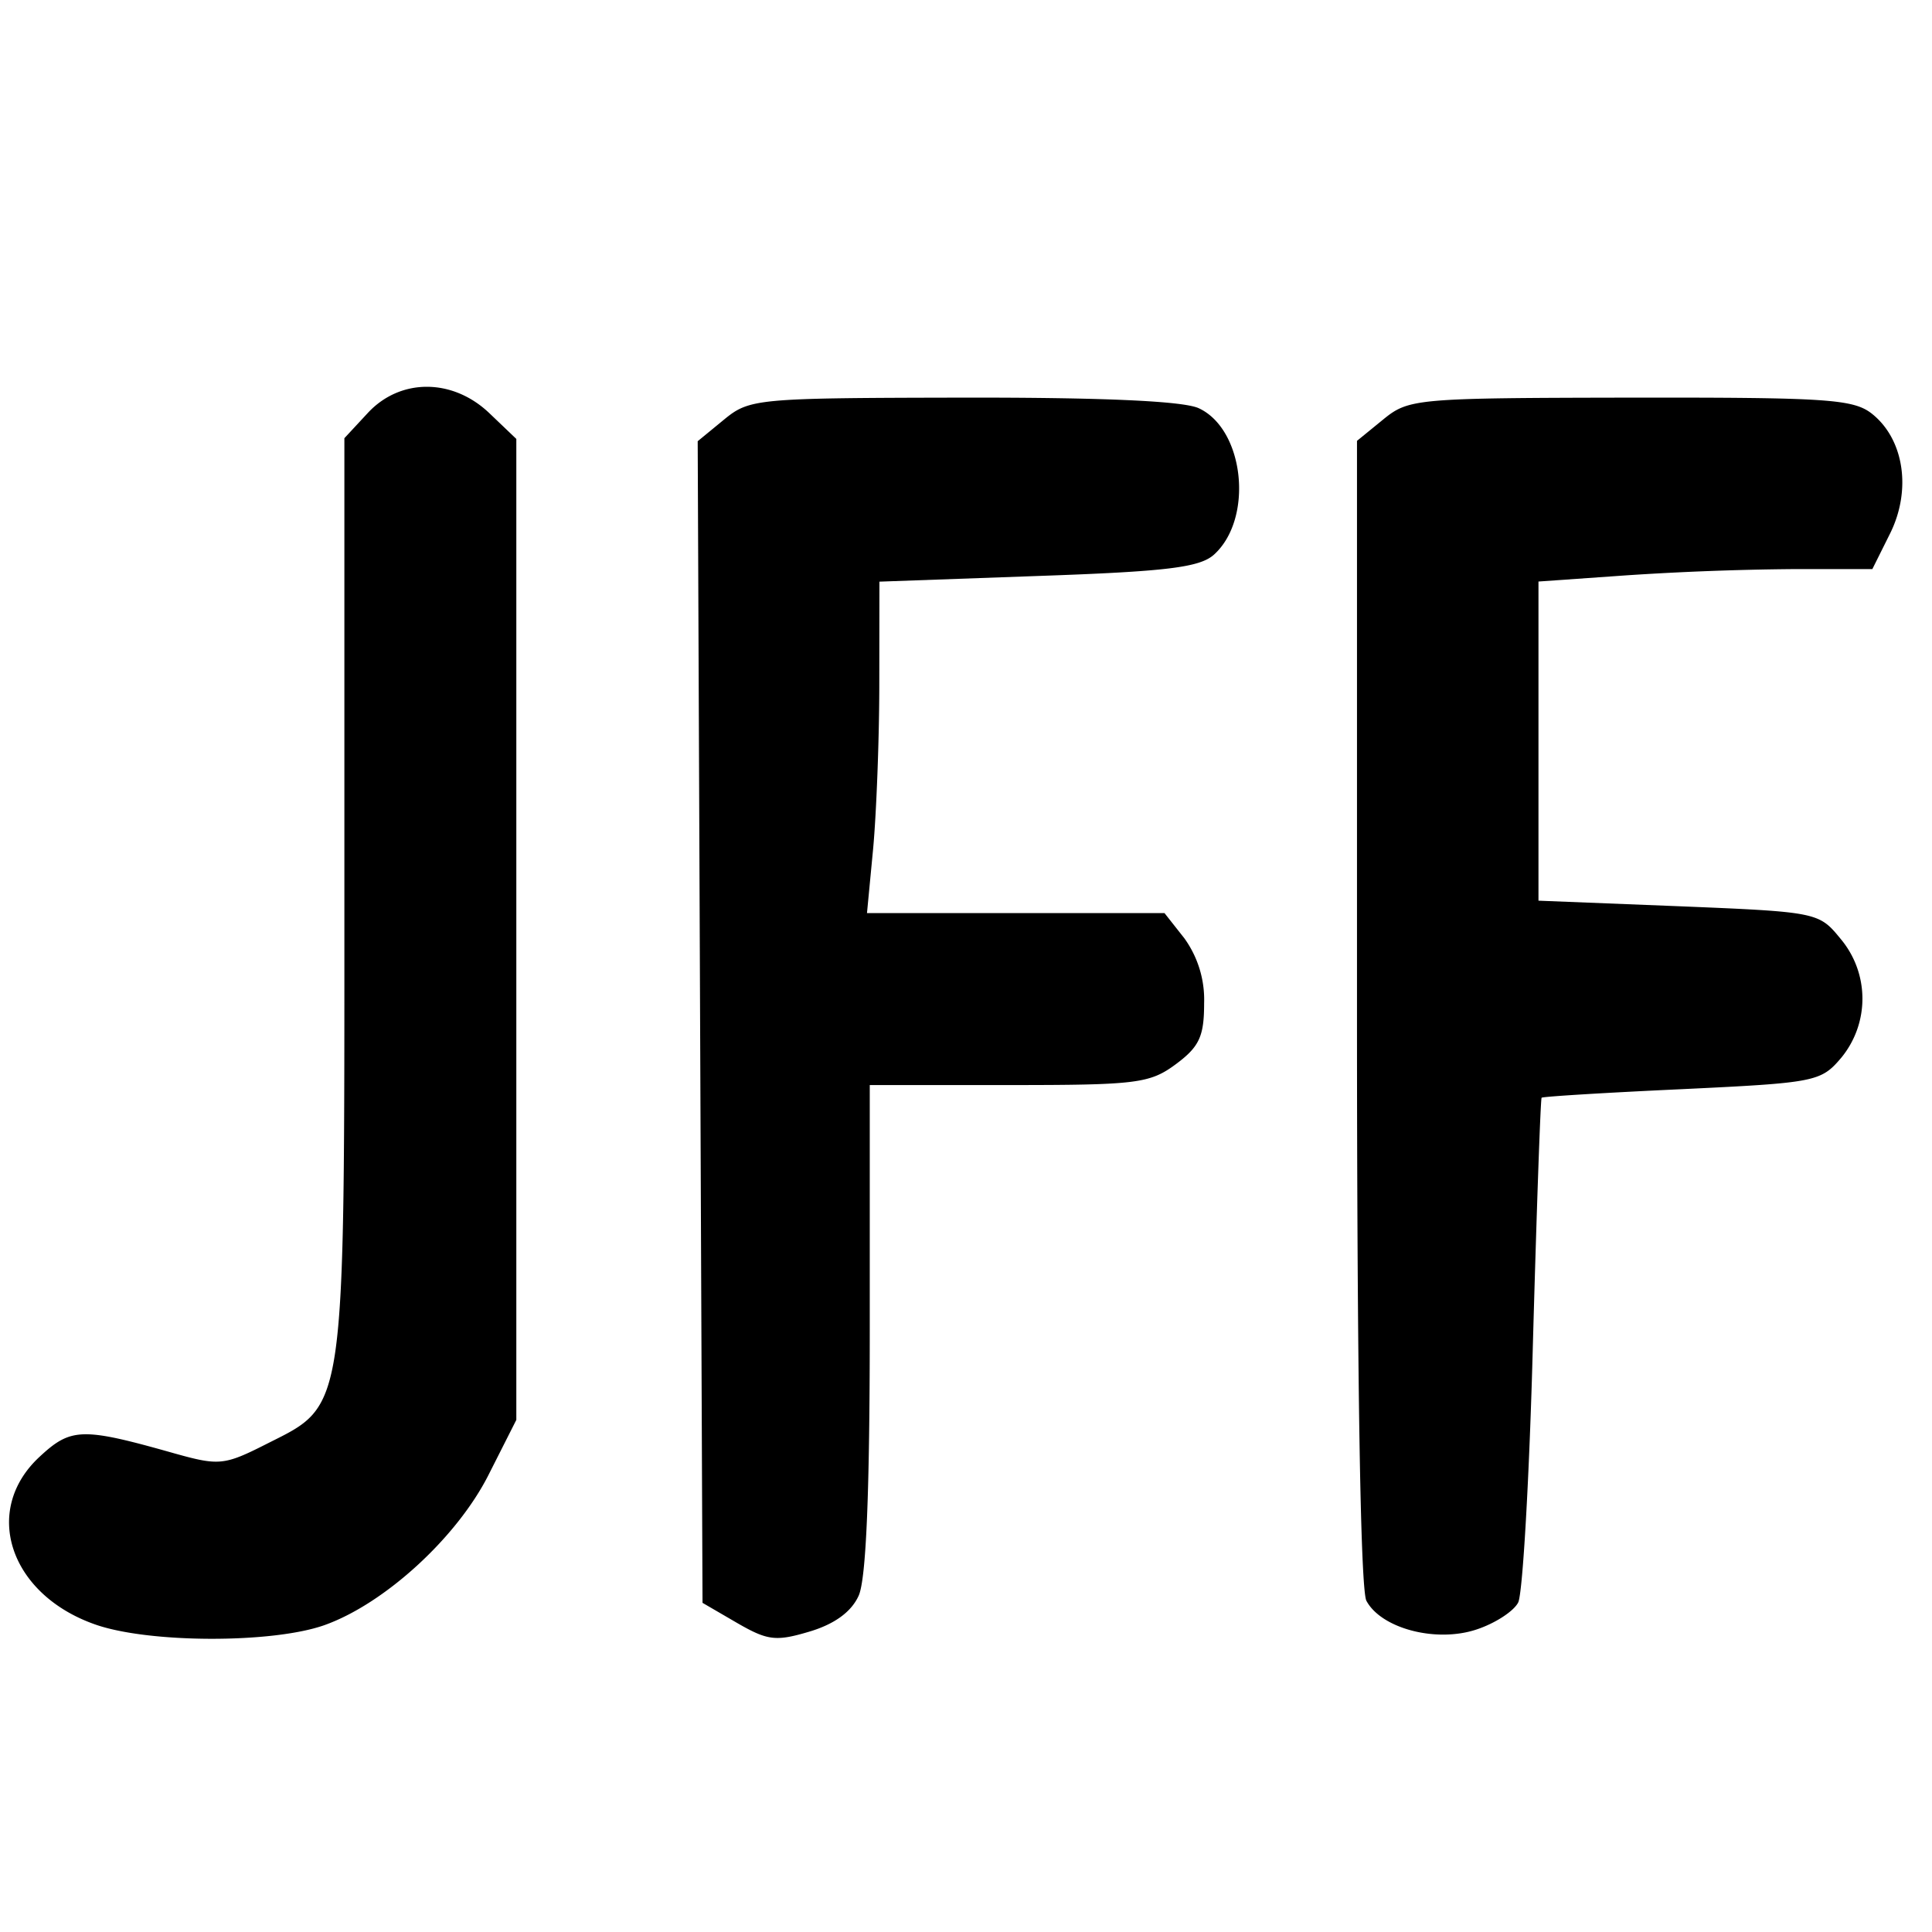 <svg xmlns="http://www.w3.org/2000/svg" width="16" height="16" fill="currentColor" class="bi bi-jff" viewBox="0 0 16 16">
  <path fill-rule="evenodd" d="m3.046 3.42-.194.209v3.784c0 4.335.017 4.211-.644 4.545-.349.177-.394.181-.754.081-.776-.22-.865-.218-1.129.028-.476.444-.245 1.136.46 1.385.441.157 1.468.16 1.901.007.498-.177 1.098-.725 1.361-1.247l.229-.453V3.635l-.222-.212c-.305-.292-.739-.293-1.008-.003m2.95.055-.218.179.02 4.809.02 4.811.287.167c.253.146.321.154.599.071.208-.062.347-.164.407-.297.062-.137.092-.851.092-2.215V8.986h1.15c1.06 0 1.169-.013 1.385-.173.194-.144.234-.23.234-.504a.87.87 0 0 0-.164-.539l-.164-.208H7.18l.051-.534c.027-.294.051-.911.051-1.373l.001-.838 1.312-.047c1.071-.037 1.341-.071 1.459-.177.33-.299.252-1.039-.128-1.213-.131-.059-.797-.089-1.955-.087-1.705.003-1.763.008-1.975.182m5.459-.001-.217.177v4.73c0 2.977.028 4.783.078 4.876.123.23.577.349.911.238.153-.05.309-.151.346-.224.037-.072.093-1.039.122-2.147.031-1.109.063-2.023.072-2.033.01-.01.533-.042 1.163-.071 1.108-.053 1.15-.061 1.32-.262a.77.77 0 0 0-.007-.983c-.18-.22-.19-.223-1.342-.27l-1.16-.046V4.816l.724-.051a24 24 0 0 1 1.383-.052h.658l.147-.295c.178-.359.116-.776-.146-.988-.154-.125-.366-.139-2.004-.137-1.778.003-1.836.008-2.048.181"/>
</svg>